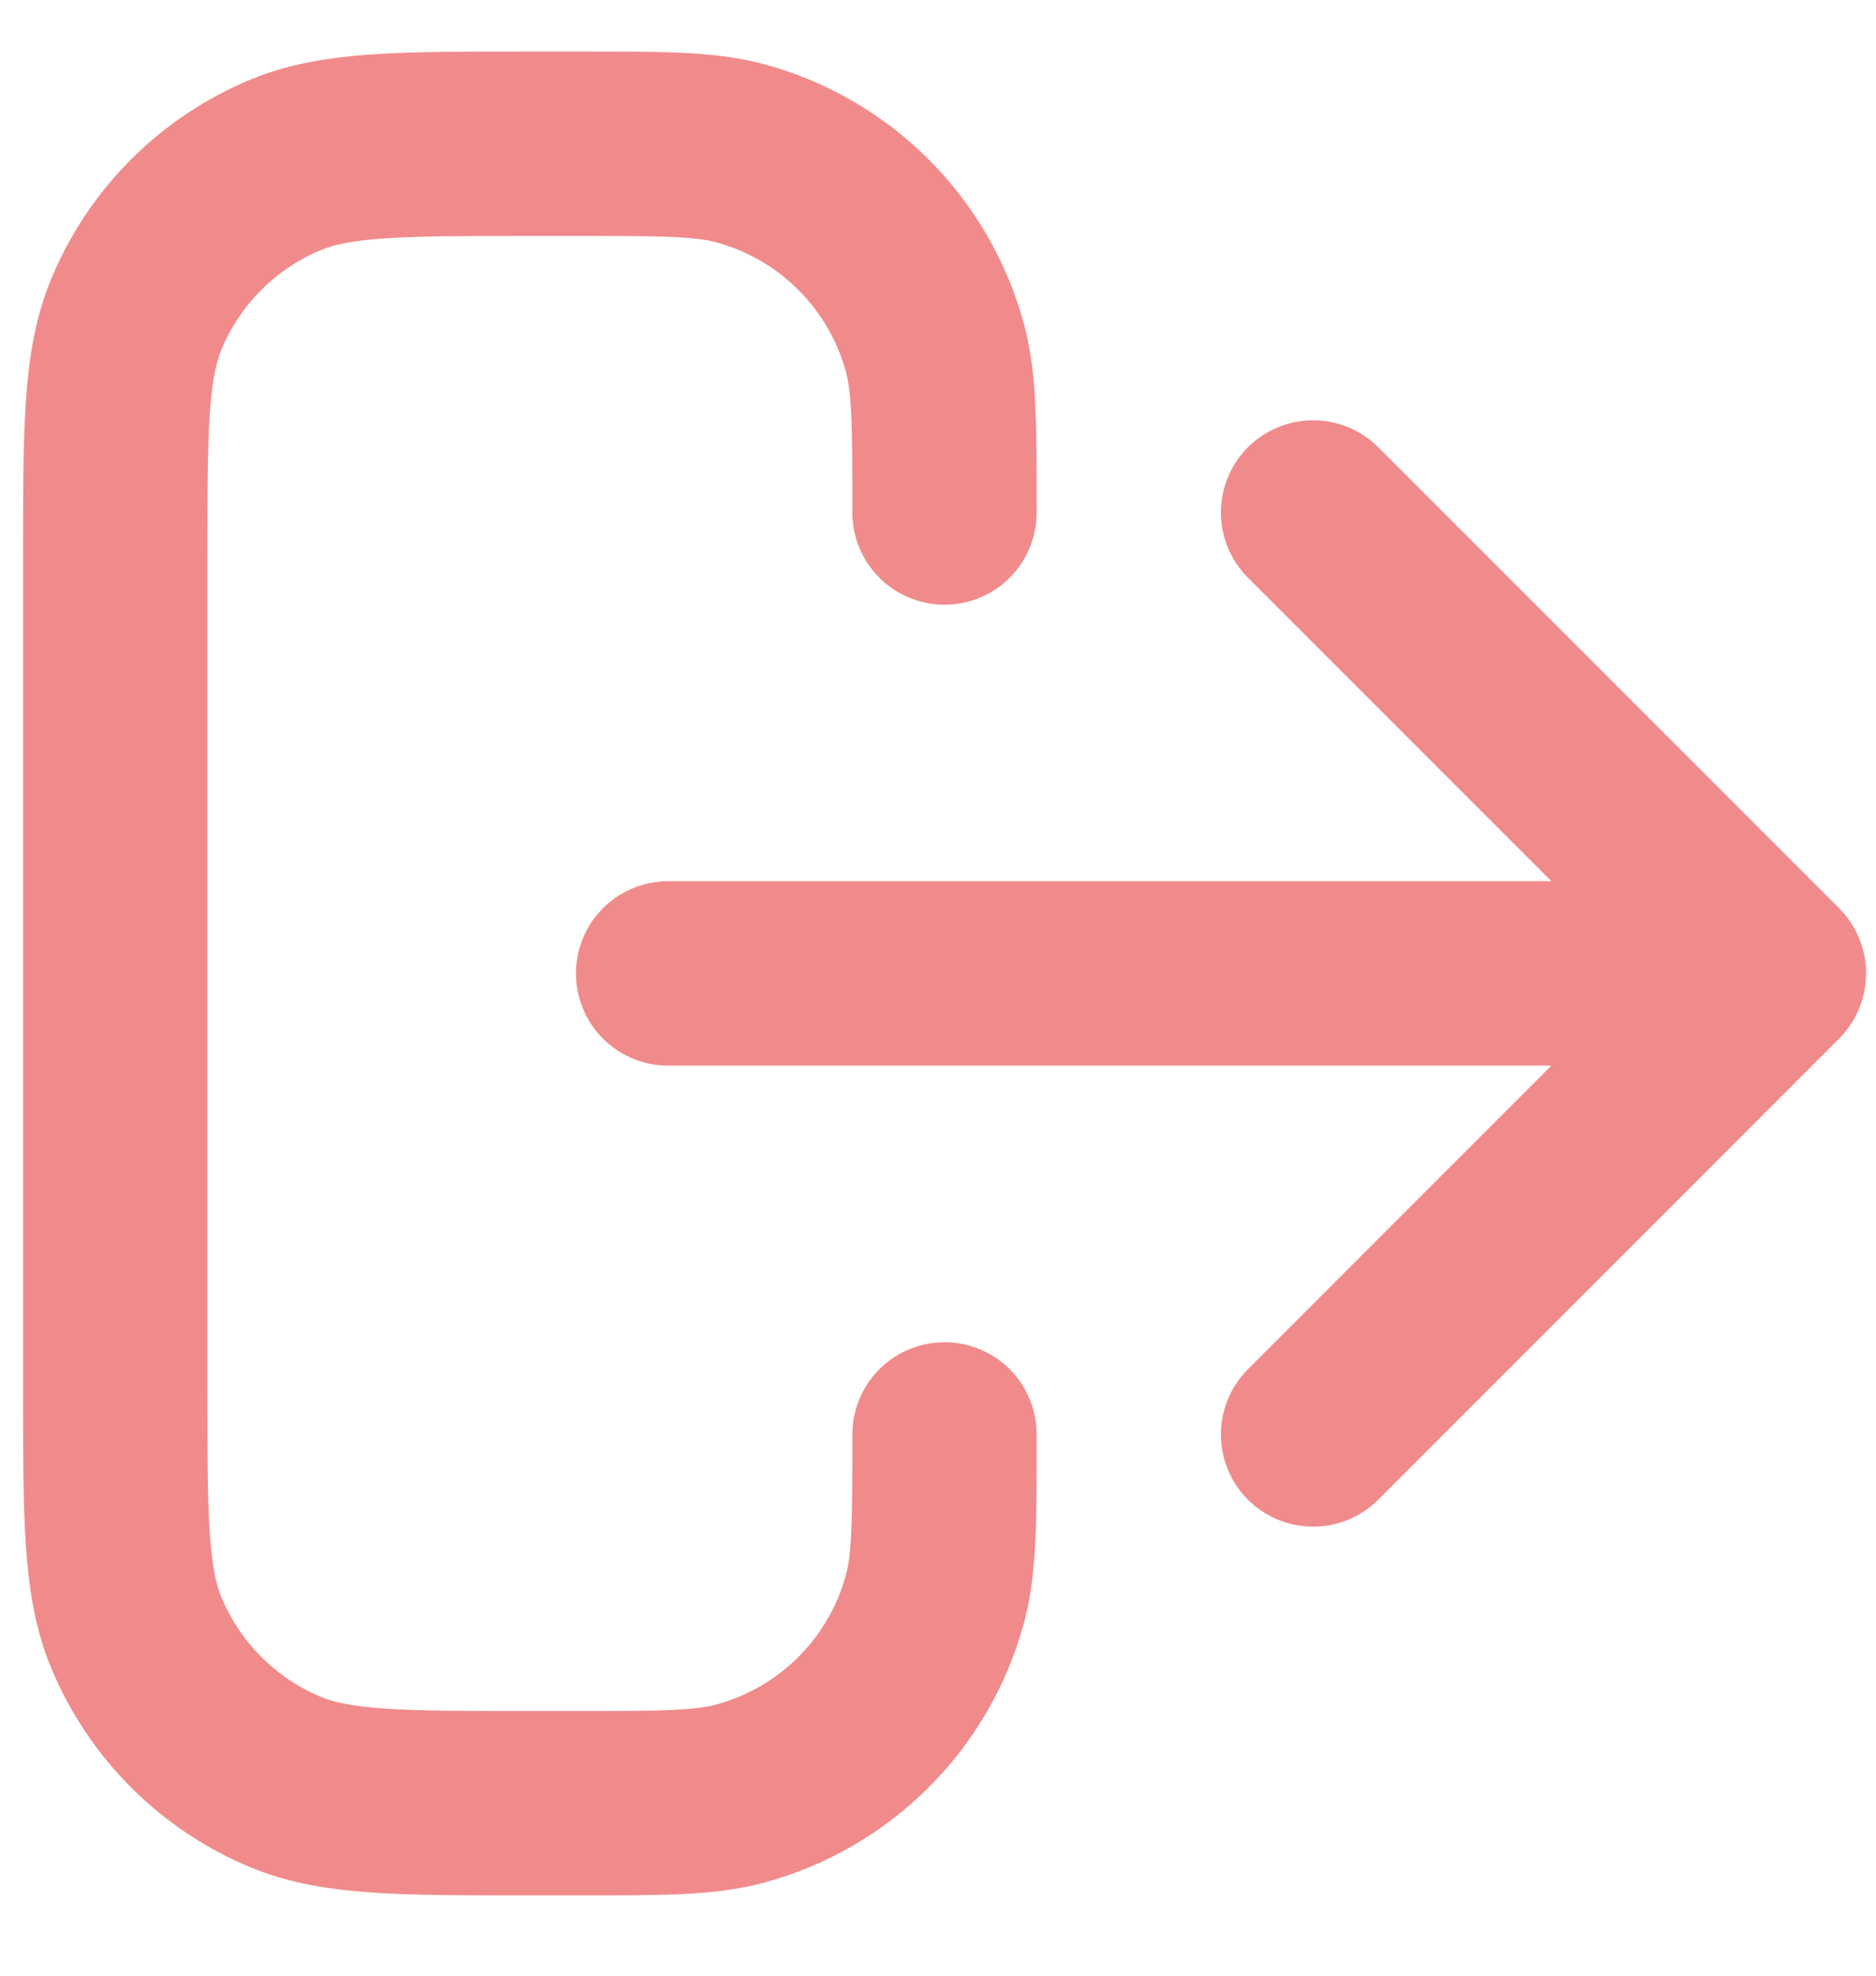 <svg width="19" height="20" viewBox="0 0 19 20" fill="none" xmlns="http://www.w3.org/2000/svg">
<path d="M13.299 14.521L17.966 9.854M17.966 9.854L13.299 5.188M17.966 9.854H6.767M9.566 14.521C9.566 15.389 9.566 15.823 9.471 16.179C9.212 17.145 8.457 17.899 7.491 18.158C7.135 18.254 6.701 18.254 5.833 18.254H5.367C4.062 18.254 3.41 18.254 2.895 18.041C2.209 17.756 1.664 17.211 1.38 16.525C1.167 16.011 1.167 15.359 1.167 14.054V5.655C1.167 4.35 1.167 3.698 1.38 3.183C1.664 2.497 2.209 1.952 2.895 1.668C3.41 1.455 4.062 1.455 5.367 1.455H5.833C6.701 1.455 7.135 1.455 7.491 1.55C8.457 1.809 9.212 2.564 9.471 3.53C9.566 3.886 9.566 4.32 9.566 5.188" stroke="#F18B8B" stroke-width="1.867" stroke-linecap="round" stroke-linejoin="round"/>
</svg>